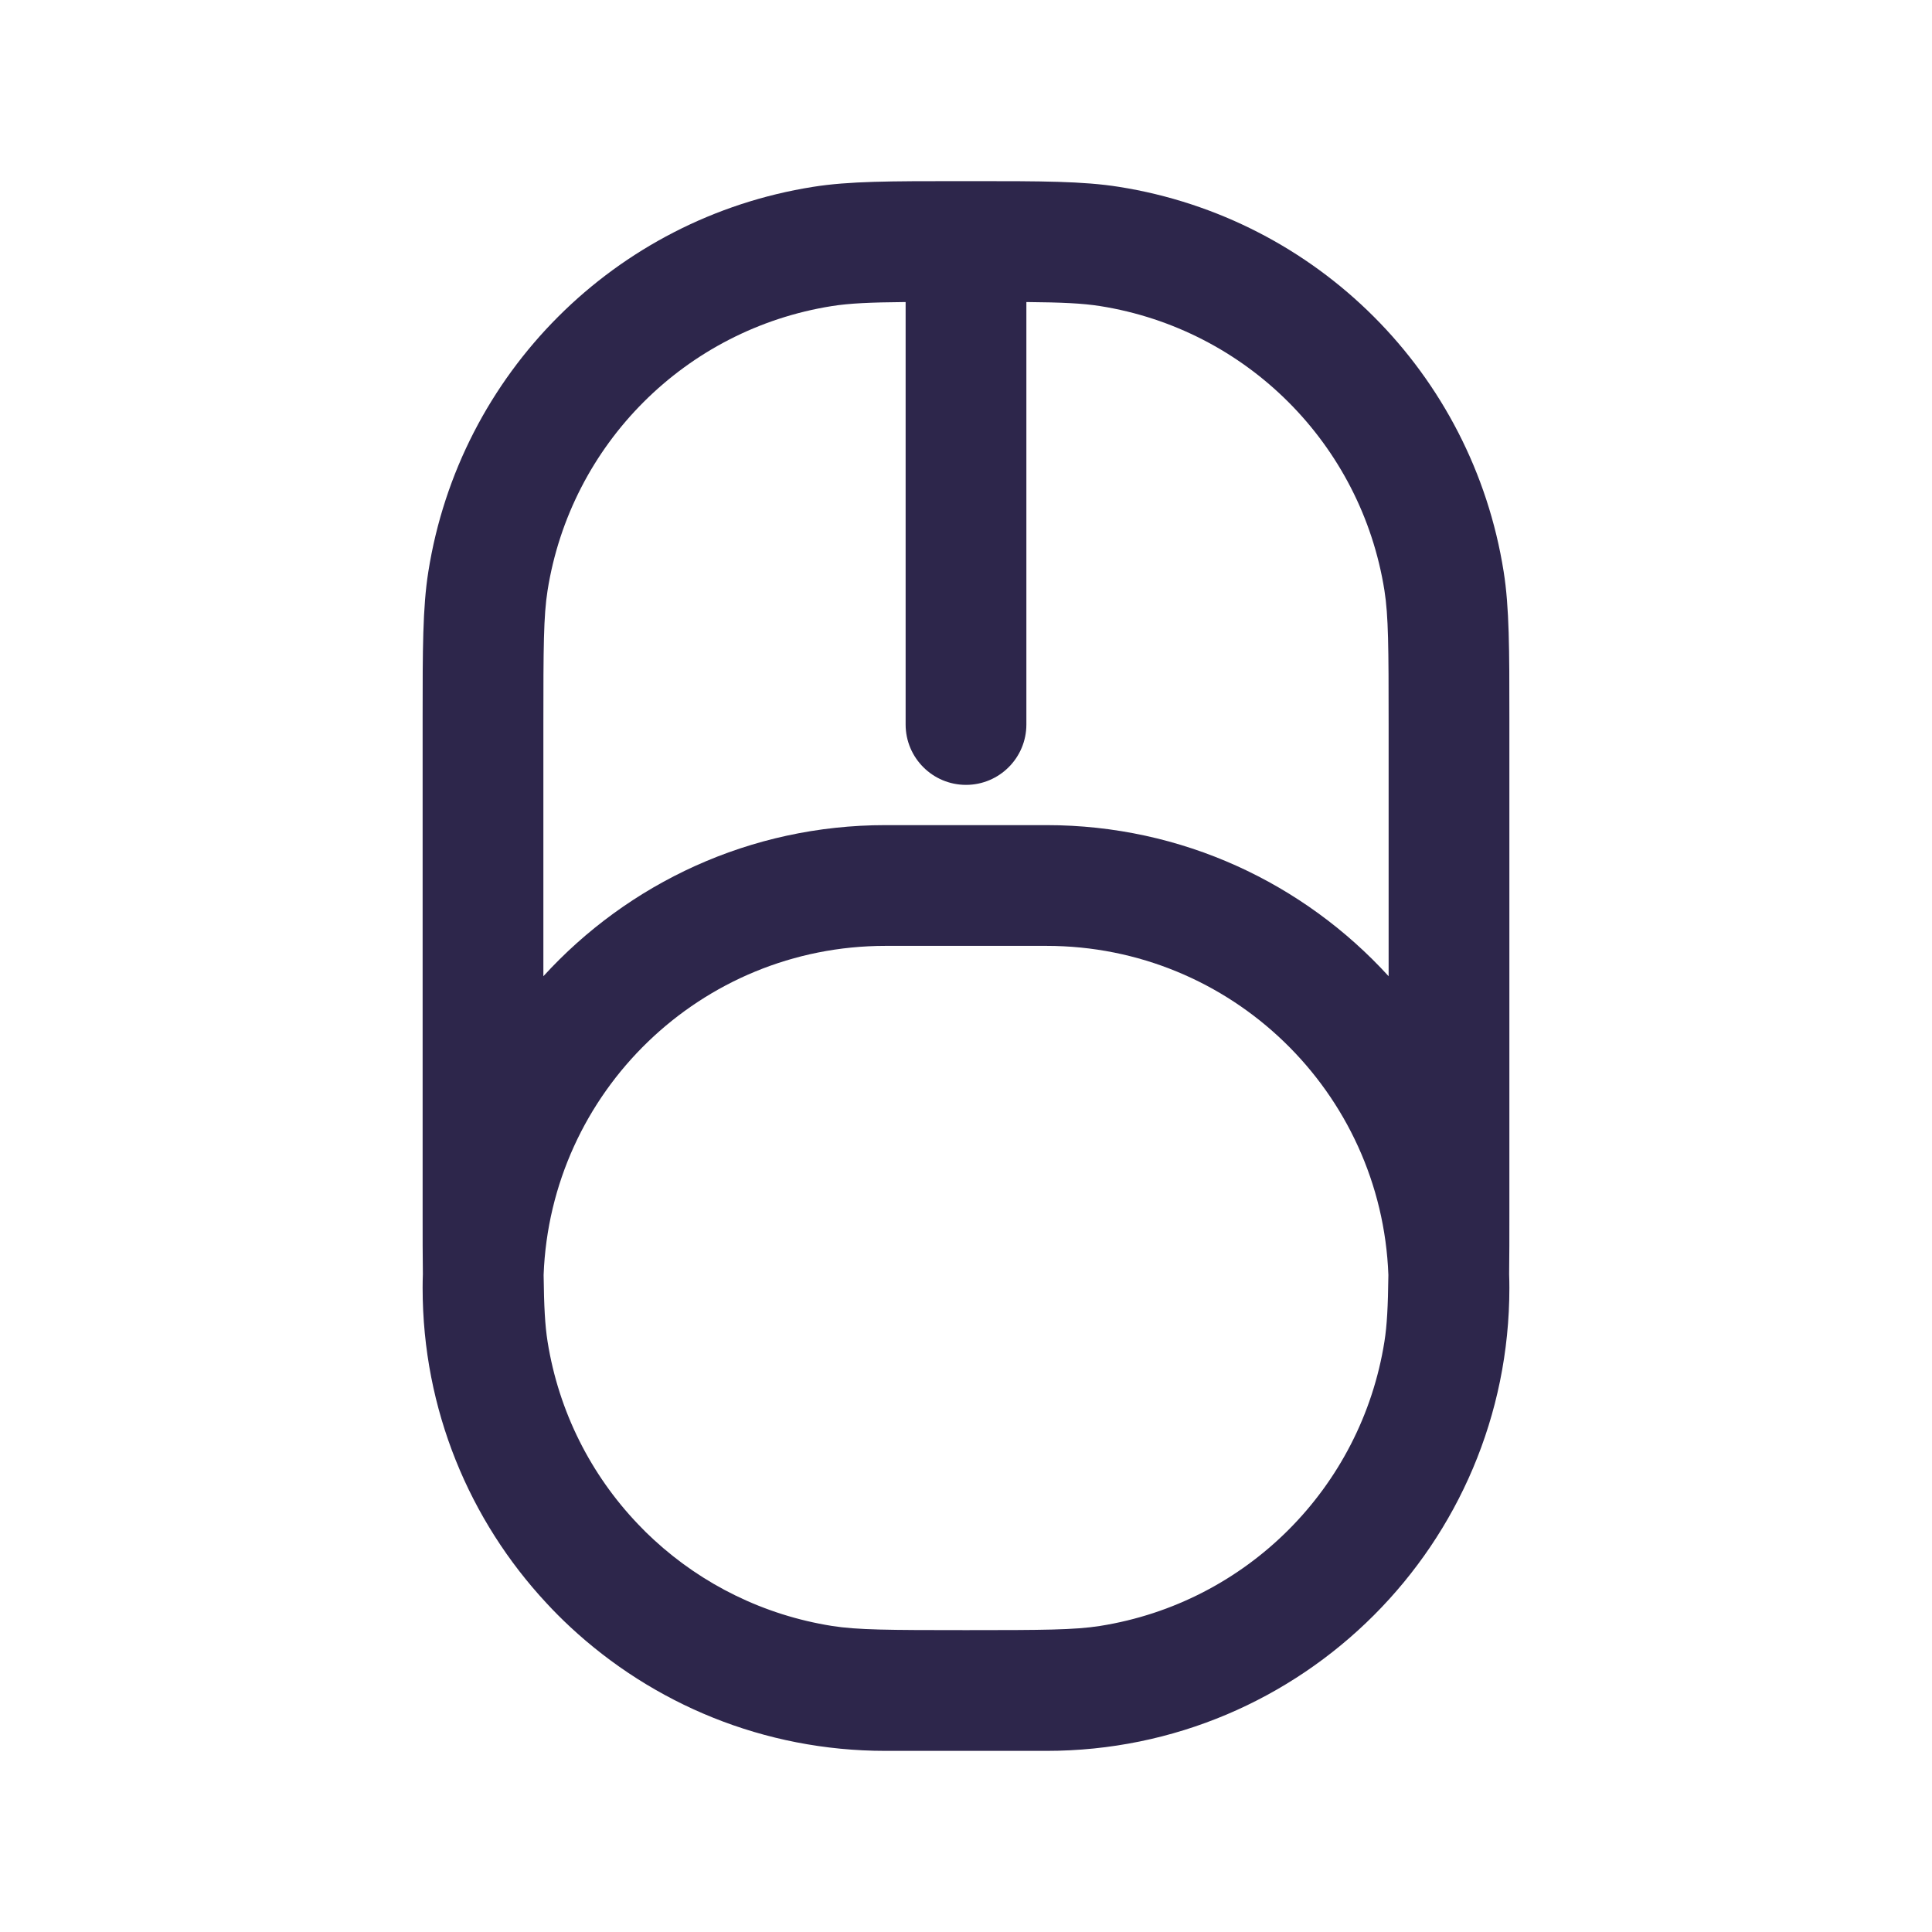 <svg width="24" height="24" viewBox="0 0 24 24" fill="none" xmlns="http://www.w3.org/2000/svg">
<path fill-rule="evenodd" clip-rule="evenodd" d="M11.919 2.25C11.067 2.25 10.548 2.25 10.101 2.321C7.64 2.71 5.71 4.64 5.321 7.101C5.25 7.548 5.25 8.067 5.25 8.919L5.25 15.081C5.25 15.363 5.25 15.609 5.253 15.828C5.251 15.885 5.25 15.943 5.25 16C5.25 17.512 5.834 18.889 6.789 19.915C6.883 20.017 6.981 20.115 7.083 20.21C8.11 21.165 9.487 21.75 11 21.75L13 21.75C16.176 21.75 18.75 19.176 18.75 16C18.75 15.943 18.749 15.885 18.747 15.828C18.75 15.609 18.75 15.363 18.75 15.081V8.919C18.75 8.067 18.75 7.548 18.679 7.101C18.29 4.64 16.36 2.71 13.899 2.321C13.452 2.25 12.933 2.25 12.081 2.25H11.919ZM6.802 16.665C6.941 17.539 7.342 18.322 7.924 18.932C7.988 19 8.054 19.065 8.123 19.128C8.725 19.682 9.487 20.063 10.335 20.198C10.651 20.248 11.042 20.25 12 20.25C12.958 20.25 13.349 20.248 13.665 20.198C15.483 19.91 16.91 18.483 17.198 16.665C17.23 16.463 17.242 16.23 17.247 15.838C17.162 13.566 15.293 11.75 13 11.75H11C8.707 11.75 6.838 13.566 6.753 15.838C6.758 16.23 6.77 16.463 6.802 16.665ZM13 10.25C14.684 10.25 16.198 10.974 17.25 12.127V9C17.25 8.042 17.248 7.651 17.198 7.335C16.91 5.517 15.483 4.09 13.665 3.802C13.448 3.768 13.196 3.756 12.75 3.752L12.75 9C12.75 9.414 12.414 9.75 12 9.75C11.586 9.75 11.25 9.414 11.25 9L11.25 3.752C10.804 3.756 10.552 3.768 10.335 3.802C8.517 4.09 7.09 5.517 6.802 7.335C6.752 7.651 6.75 8.042 6.75 9L6.75 12.127C7.802 10.974 9.316 10.25 11 10.25H13Z" fill="#2D264B"/>
</svg>
